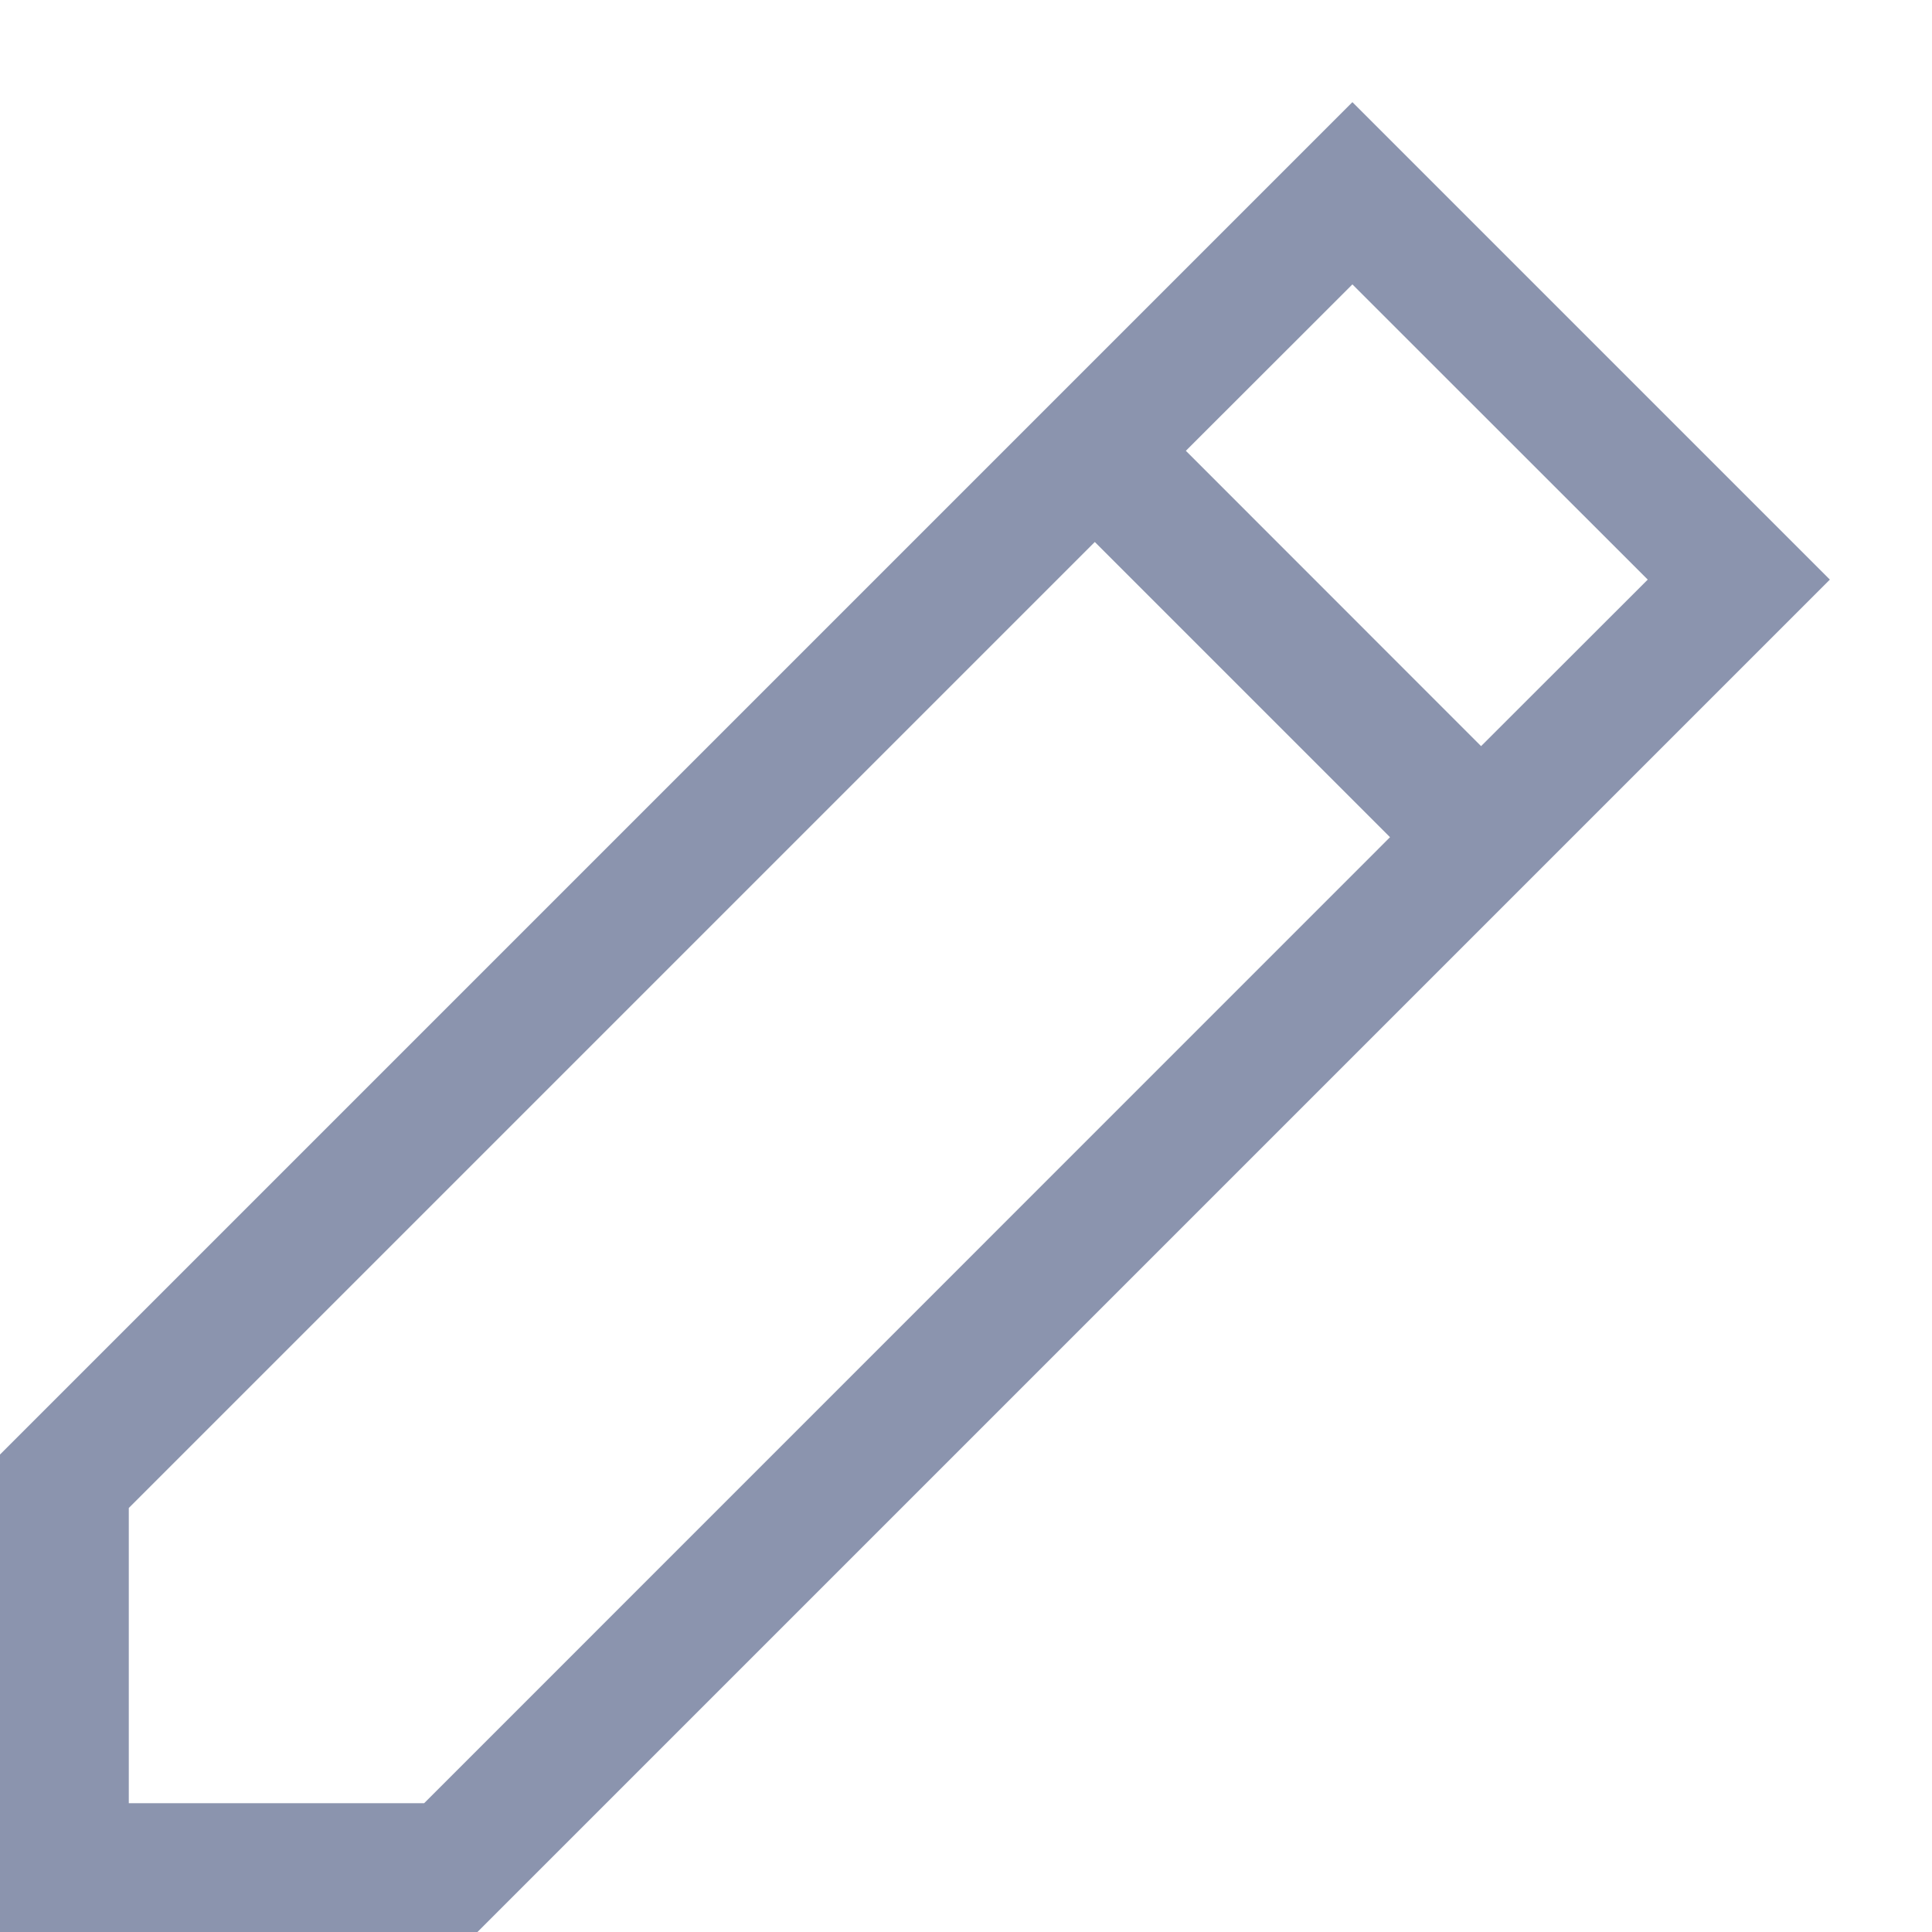 <svg width="15" height="15" viewBox="0 0 15 15" fill="none" xmlns="http://www.w3.org/2000/svg">
<path d="M10.5 0.793L14.207 4.5L3.707 15H0V11.293L7.793 3.5L8.5 2.793L10.5 0.793ZM8.5 4.208L1 11.708V14H3.293L10.792 6.5L8.5 4.208ZM10.5 2.208L9.207 3.5L11.499 5.793L12.793 4.5L10.5 2.208Z" fill="#8B94AE"/>
</svg>
